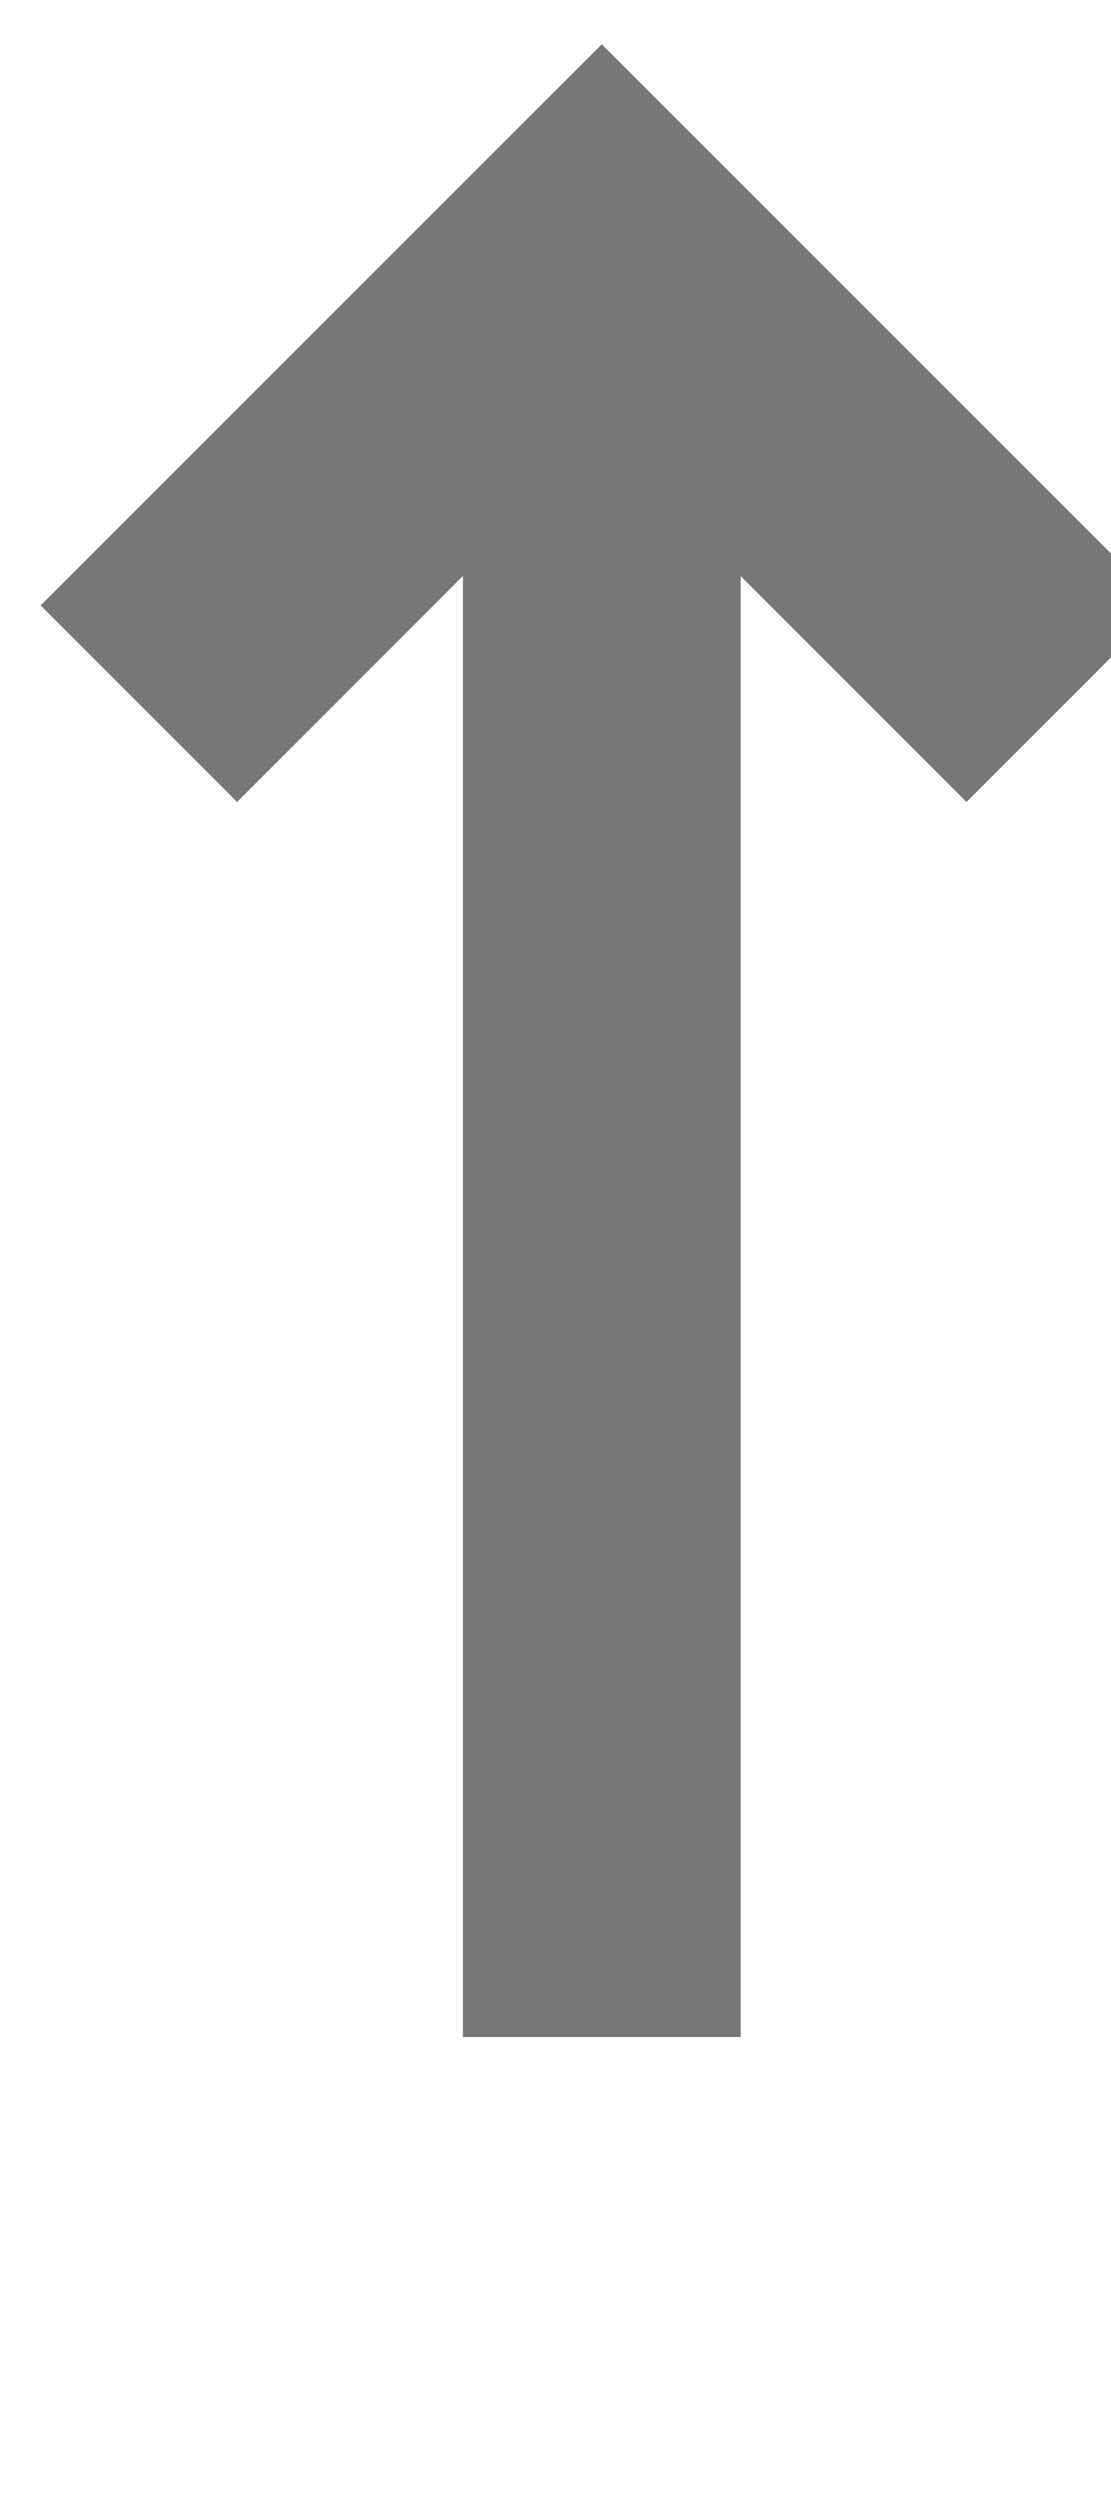 ﻿<?xml version="1.0" encoding="utf-8"?>
<svg version="1.1" xmlns:xlink="http://www.w3.org/1999/xlink" width="12px" height="27px" preserveAspectRatio="xMidYMin meet" viewBox="1290 873  10 27" xmlns="http://www.w3.org/2000/svg">
  <path d="M 1295.5 895  L 1295.5 876.5  " stroke-width="3" stroke="#777777" fill="none" />
  <path d="M 1291.561 881.661  L 1295.5 877.721  L 1299.439 881.661  L 1301.561 879.539  L 1296.561 874.539  L 1295.5 873.479  L 1294.439 874.539  L 1289.439 879.539  L 1291.561 881.661  Z " fill-rule="nonzero" fill="#777777" stroke="none" />
</svg>
